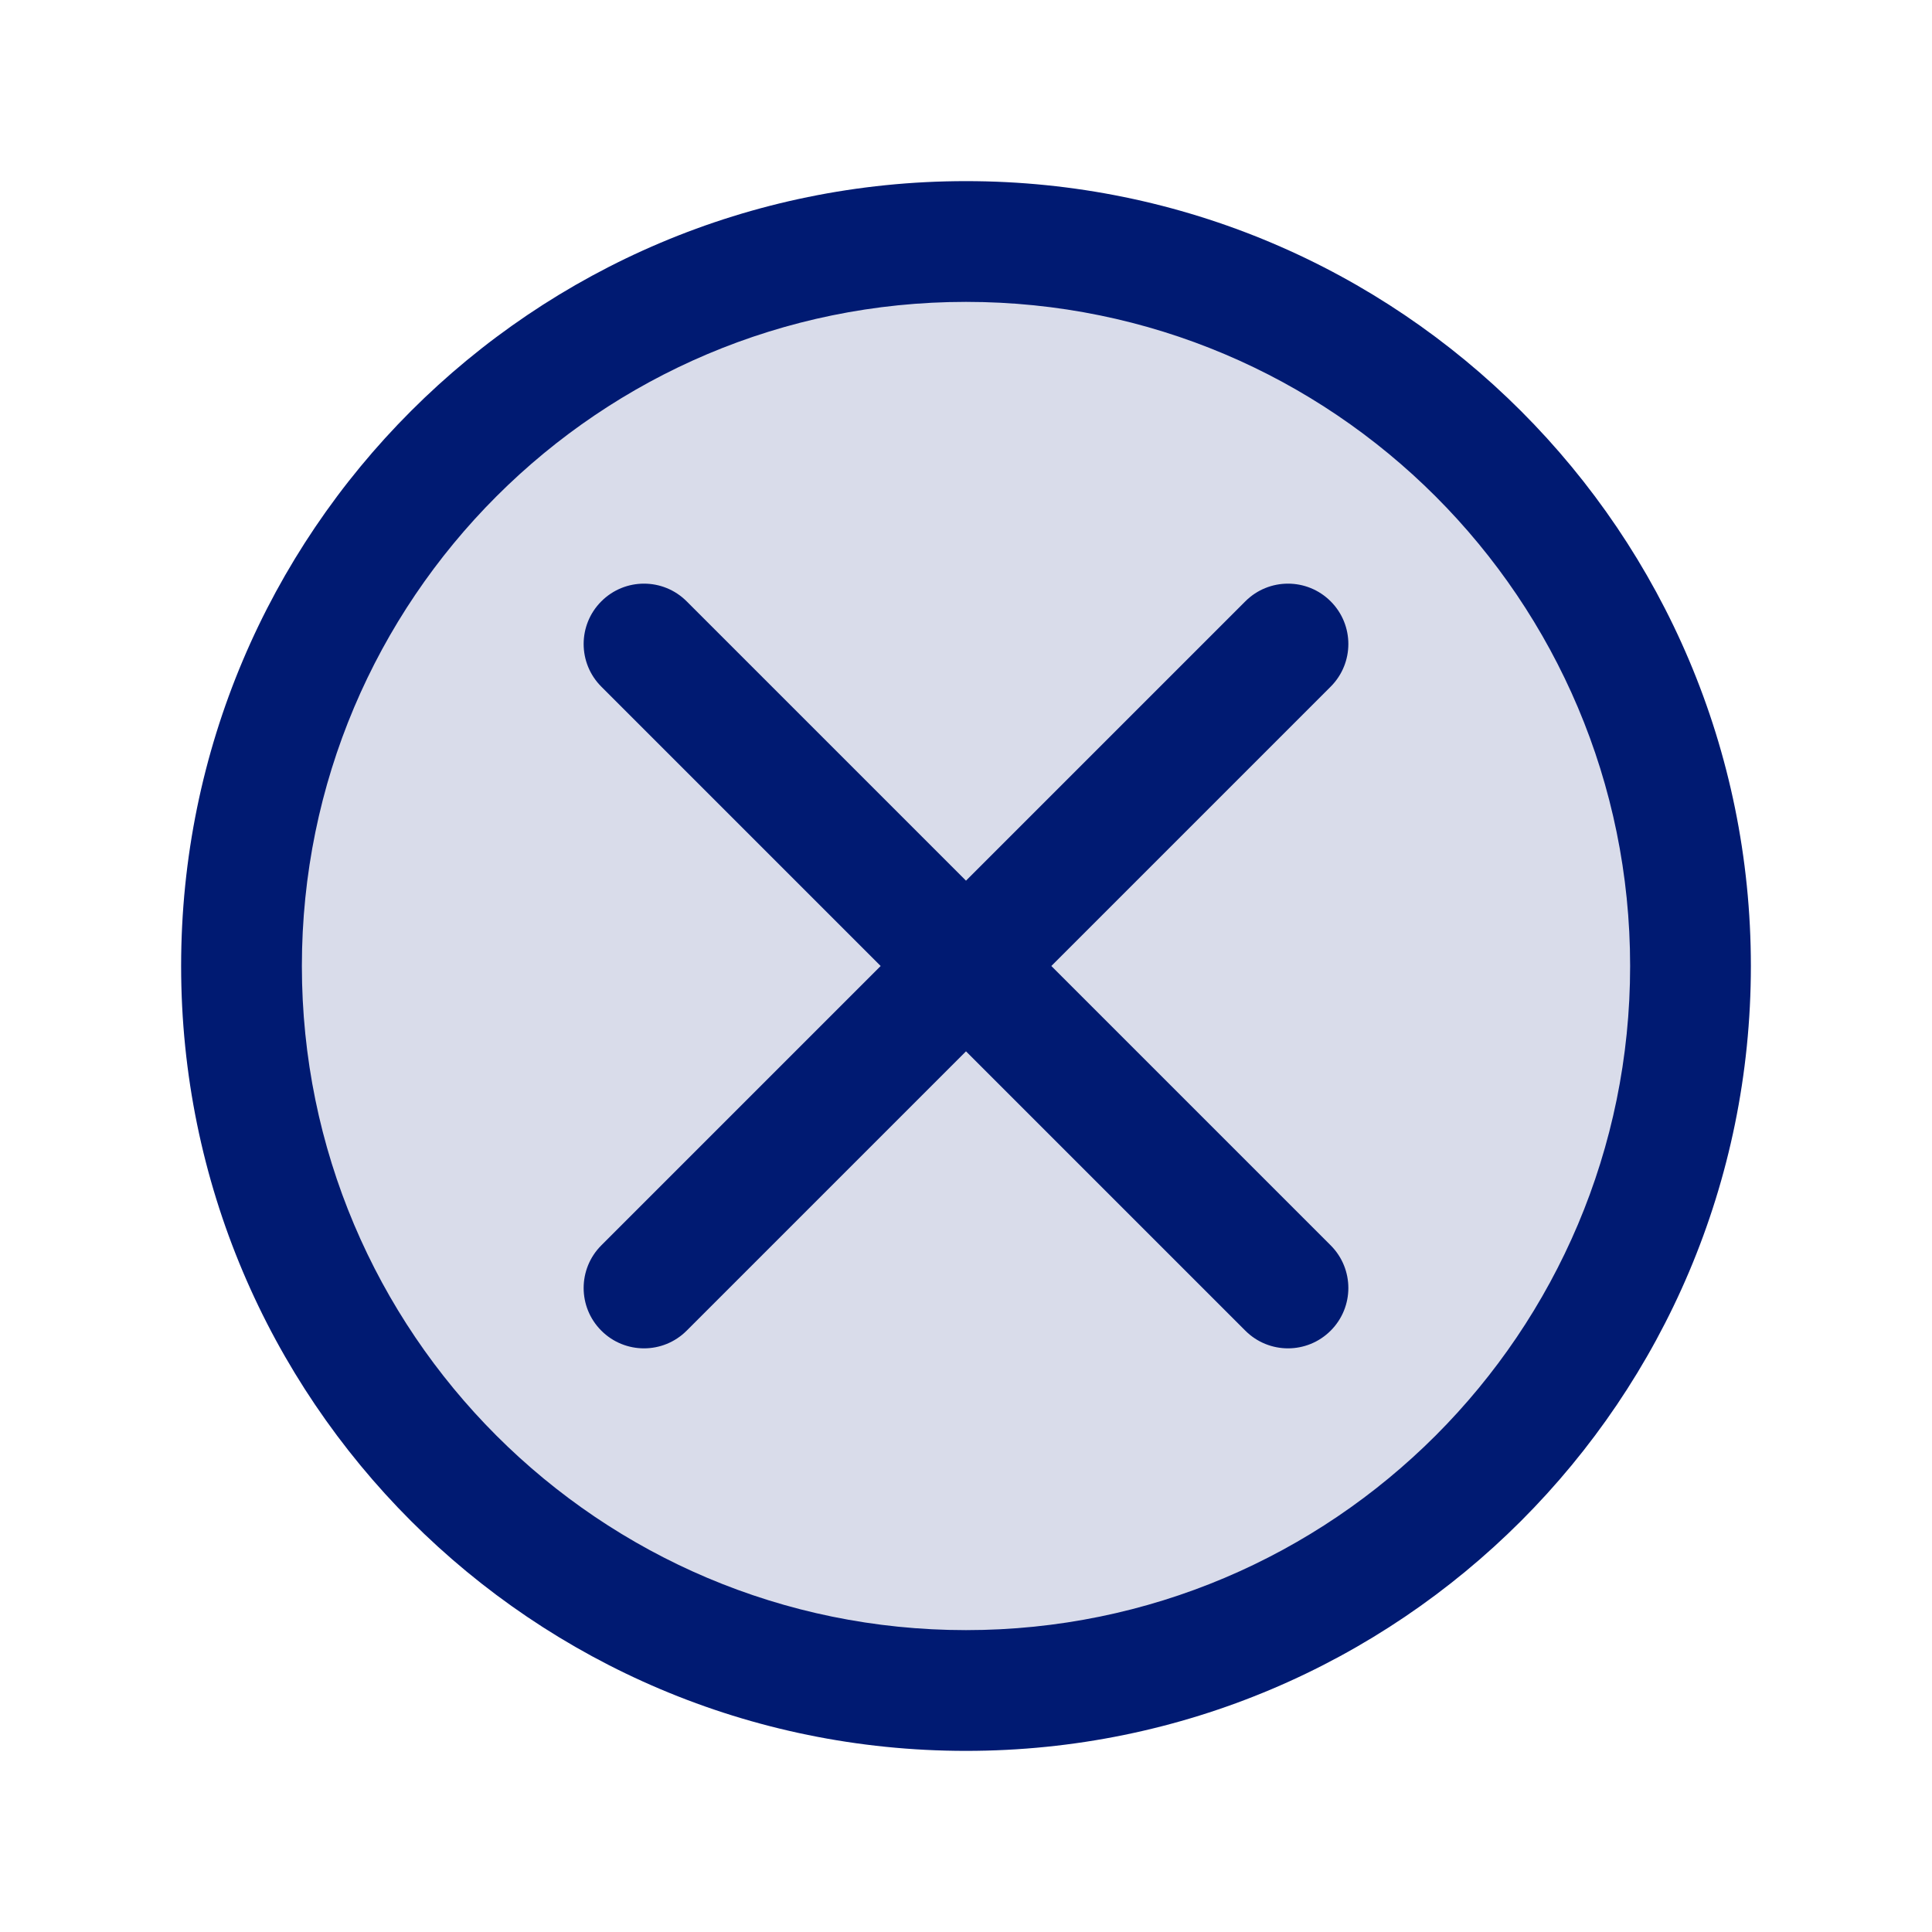 <svg width="24" height="24" viewBox="0 0 24 24" fill="none" xmlns="http://www.w3.org/2000/svg">
<path opacity="0.15" d="M21 12C21 16.971 16.971 21 12 21C7.029 21 3 16.971 3 12C3 7.029 7.029 3 12 3C16.971 3 21 7.029 21 12Z" fill="#001A72"/>
<path d="M16.53 8.53C16.823 8.237 16.823 7.763 16.53 7.47C16.237 7.177 15.763 7.177 15.47 7.47L16.53 8.53ZM7.47 15.47C7.177 15.763 7.177 16.237 7.47 16.53C7.763 16.823 8.237 16.823 8.53 16.53L7.47 15.47ZM8.53 7.47C8.237 7.177 7.763 7.177 7.47 7.47C7.177 7.763 7.177 8.237 7.47 8.53L8.53 7.47ZM15.47 16.53C15.763 16.823 16.237 16.823 16.53 16.53C16.823 16.237 16.823 15.763 16.53 15.47L15.47 16.53ZM15.47 7.47L7.47 15.47L8.53 16.53L16.53 8.53L15.47 7.47ZM7.47 8.53L15.47 16.53L16.53 15.47L8.53 7.47L7.47 8.53ZM20.25 12C20.25 16.556 16.556 20.25 12 20.25V21.75C17.385 21.75 21.75 17.385 21.75 12H20.25ZM12 20.25C7.444 20.25 3.75 16.556 3.75 12H2.25C2.25 17.385 6.615 21.75 12 21.75V20.25ZM3.75 12C3.75 7.444 7.444 3.75 12 3.75V2.25C6.615 2.25 2.25 6.615 2.25 12H3.75ZM12 3.75C16.556 3.75 20.25 7.444 20.25 12H21.75C21.75 6.615 17.385 2.25 12 2.25V3.75Z" fill="#001A72"/>
</svg>
